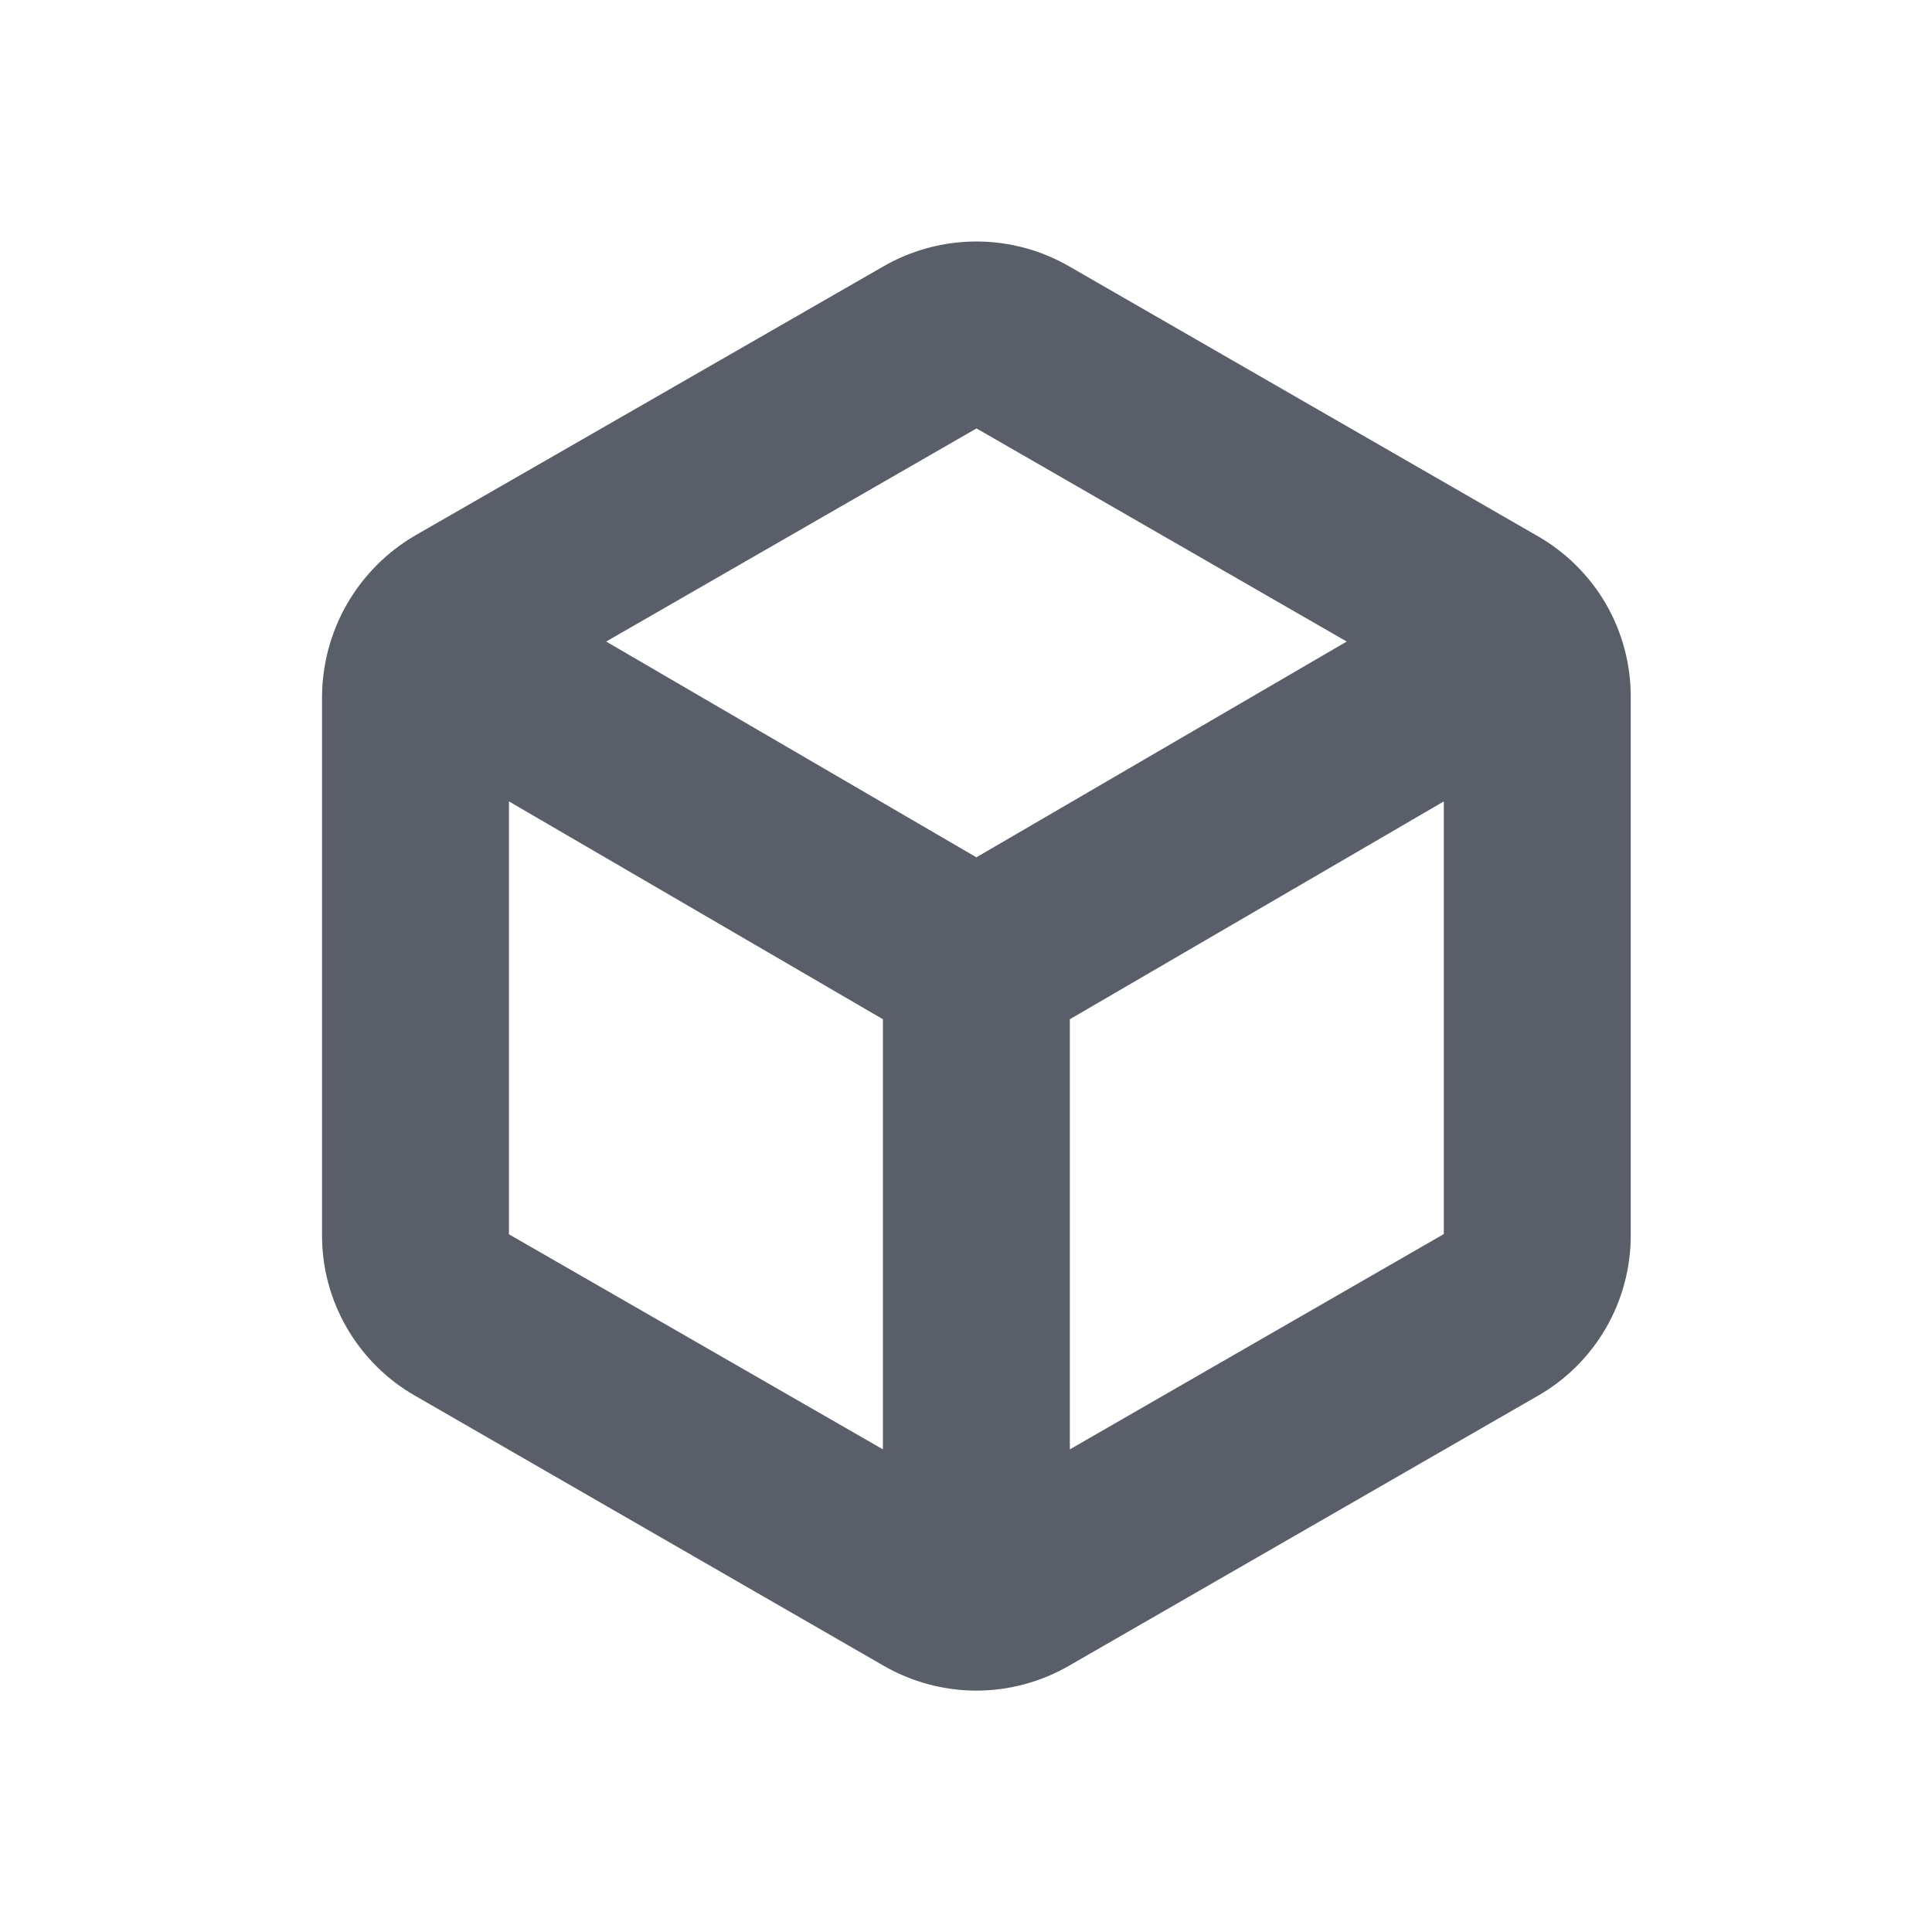 <svg width="16" height="16" viewBox="0 0 16 16" fill="none">
    <path
        d="M13.505 10.222V5.778C13.507 5.506 13.436 5.239 13.301 5.004C13.165 4.769 12.969 4.574 12.733 4.439L8.86 2.209C8.625 2.072 8.358 2 8.086 2C7.814 2 7.546 2.072 7.311 2.209L3.441 4.433C3.205 4.57 3.01 4.766 2.874 5.002C2.738 5.238 2.667 5.506 2.667 5.778V10.222C2.665 10.494 2.736 10.761 2.872 10.996C3.009 11.232 3.205 11.427 3.441 11.561L7.311 13.791C7.546 13.928 7.814 14.001 8.086 14.001C8.358 14.001 8.625 13.928 8.86 13.791L12.733 11.561C12.969 11.427 13.165 11.232 13.301 10.996C13.436 10.761 13.507 10.494 13.505 10.222ZM7.312 12.003L4.215 10.222V6.637L7.312 8.441V12.003ZM8.086 7.1L5.02 5.313L8.087 3.548L11.153 5.313L8.086 7.1ZM11.957 10.22L8.86 12.003V8.441L11.957 6.637V10.22Z"
        fill="#595E68"
    />
</svg>